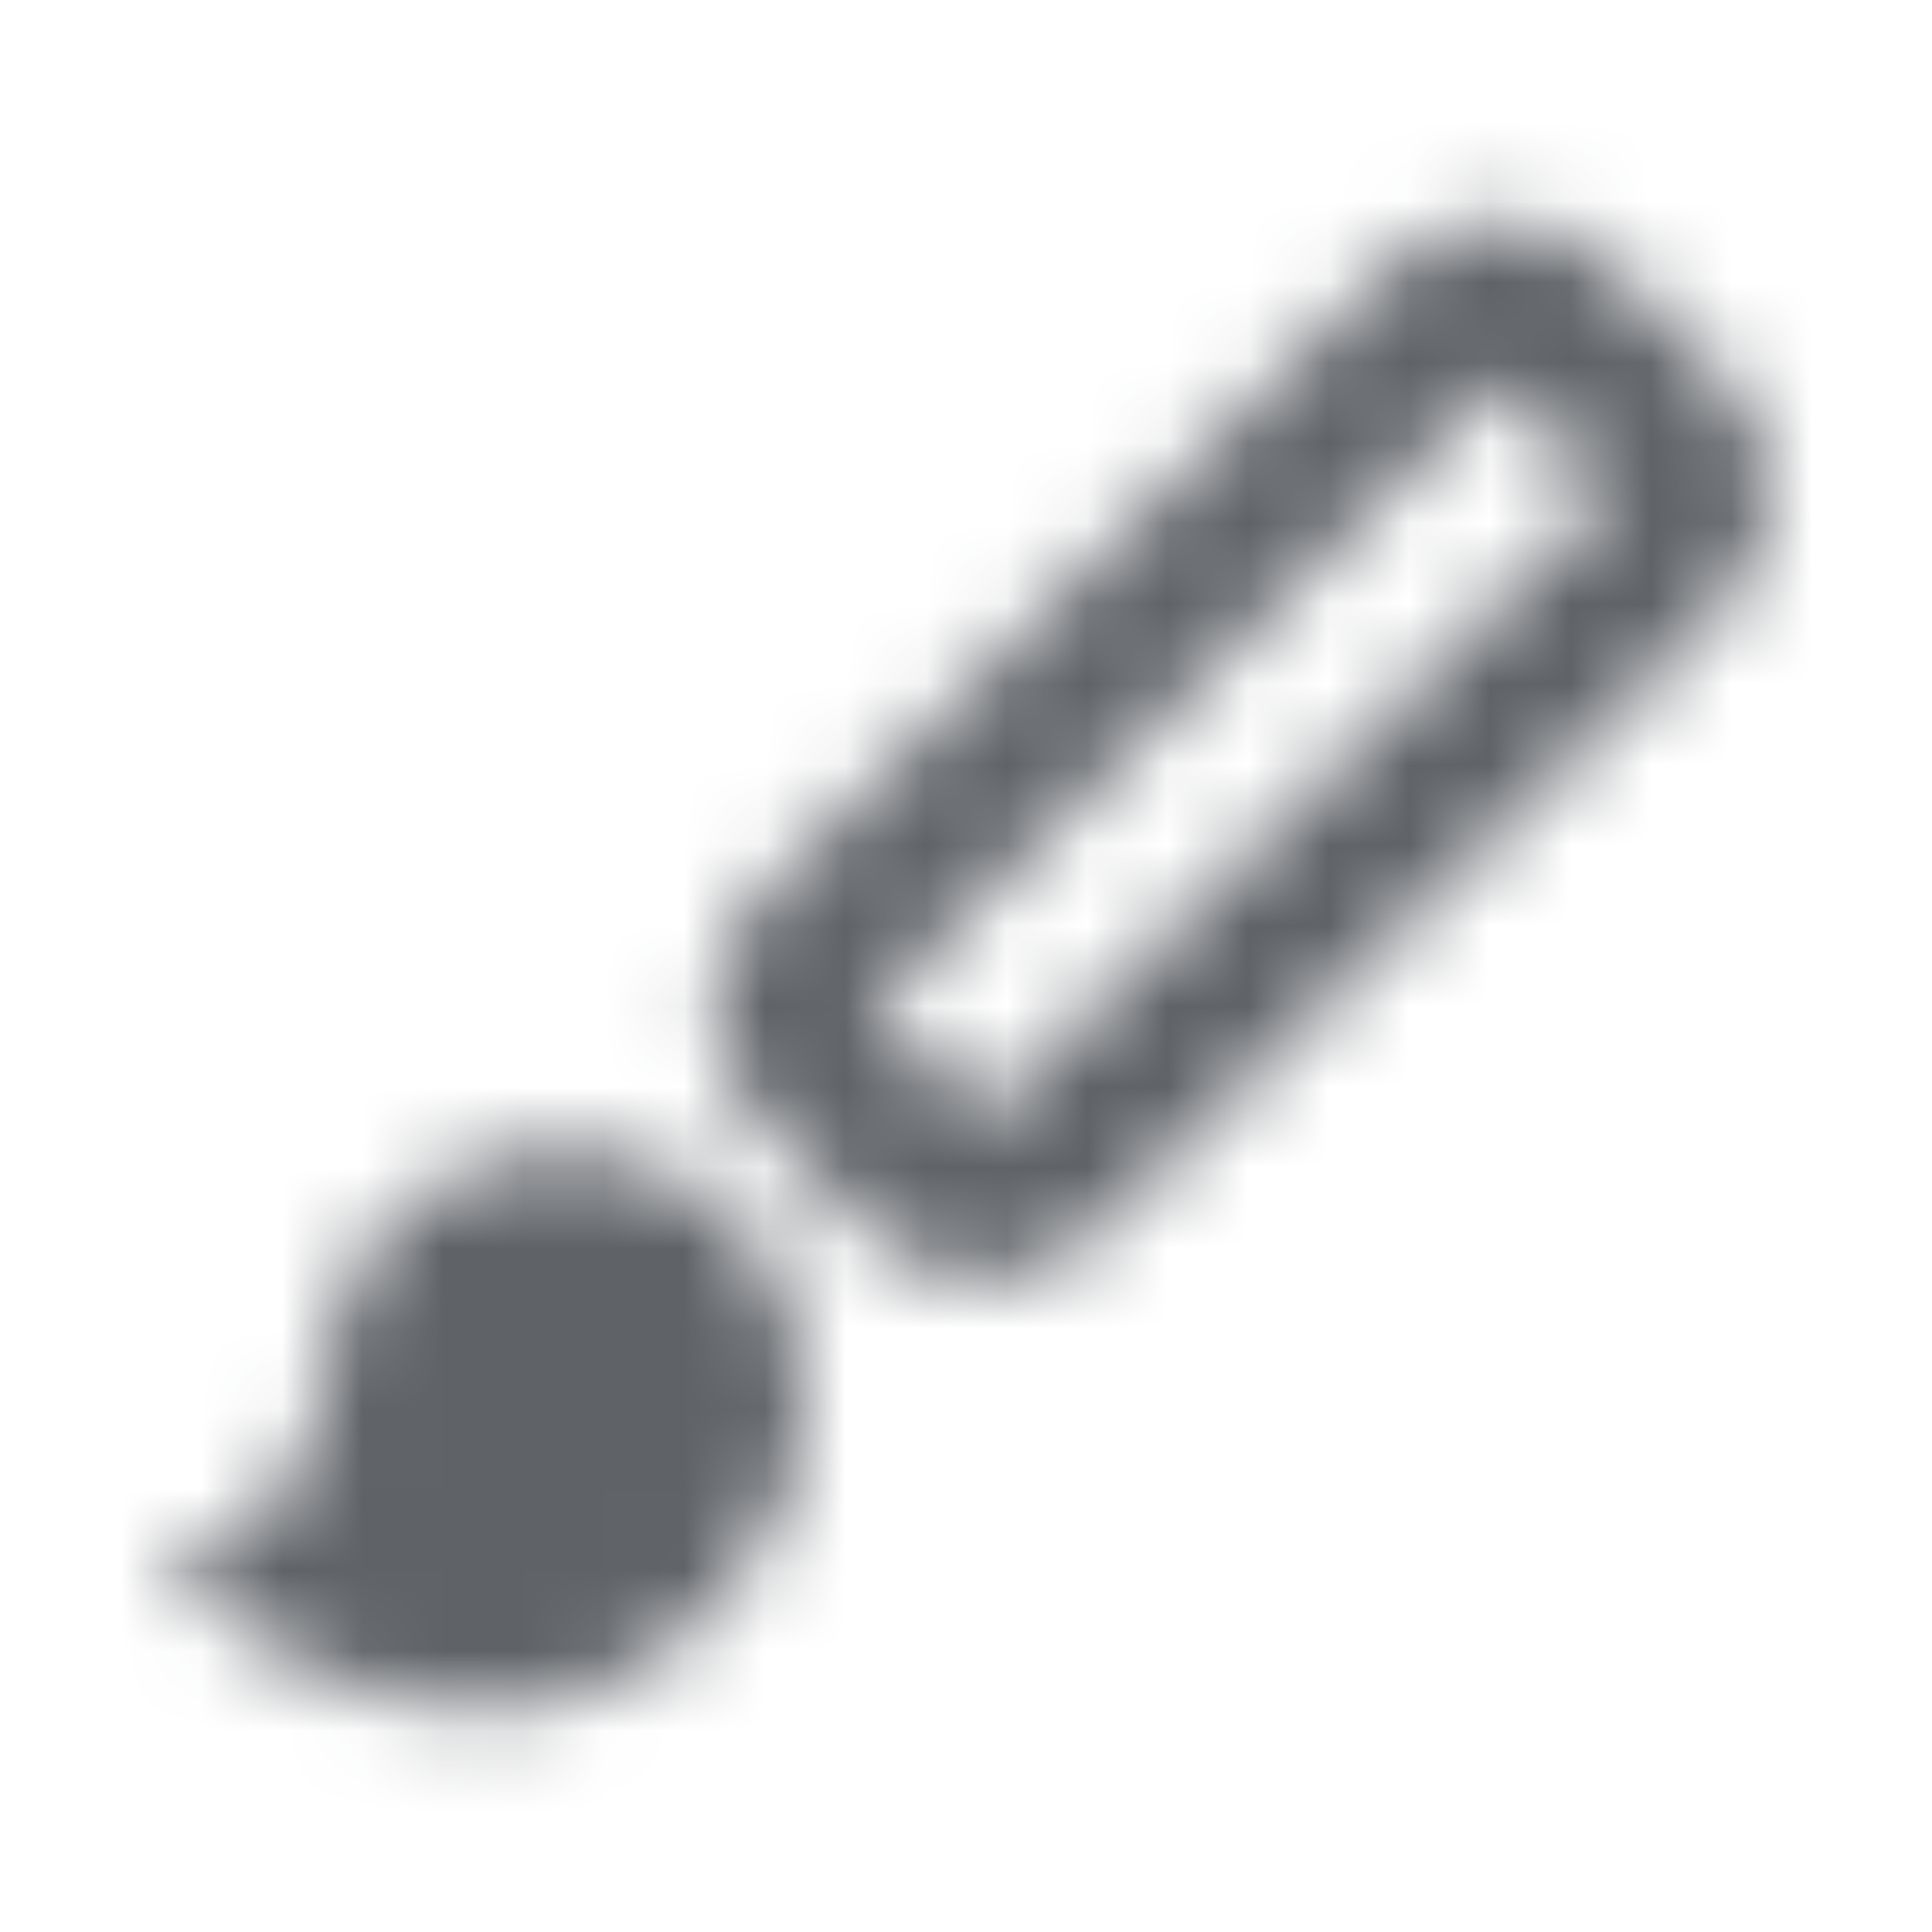 <svg width="24" height="24" class="chromeapp-paint-icon ink-icon" xmlns="http://www.w3.org/2000/svg" xmlns:xlink="http://www.w3.org/1999/xlink"><defs><path d="M16.64 2.75 18 4.11l-7.79 7.79-1.36-1.36 7.79-7.79zm0-2c-.51 0-1.02.2-1.41.59L7.44 9.13c-.78.78-.78 2.05 0 2.83l1.36 1.36c.39.39.9.59 1.41.59.51 0 1.02-.2 1.41-.59l7.79-7.79c.78-.78.78-2.05 0-2.83l-1.35-1.35c-.39-.4-.9-.6-1.42-.6zM5 12.25c-1.66 0-3 1.34-3 3 0 1.31-1.16 2-2 2 .92 1.22 2.49 2 4 2 2.21 0 4-1.79 4-4 0-1.66-1.34-3-3-3z" id="a"/></defs><g fill="none" fill-rule="evenodd"><path d="M0 0h24v24H0z"/><g transform="translate(2 2)"><mask id="b" fill="#fff"><use xlink:href="#a"/></mask><g mask="url(#b)"><path fill="#5F6368" d="M-2-2h24v24H-2z"/></g></g></g></svg>